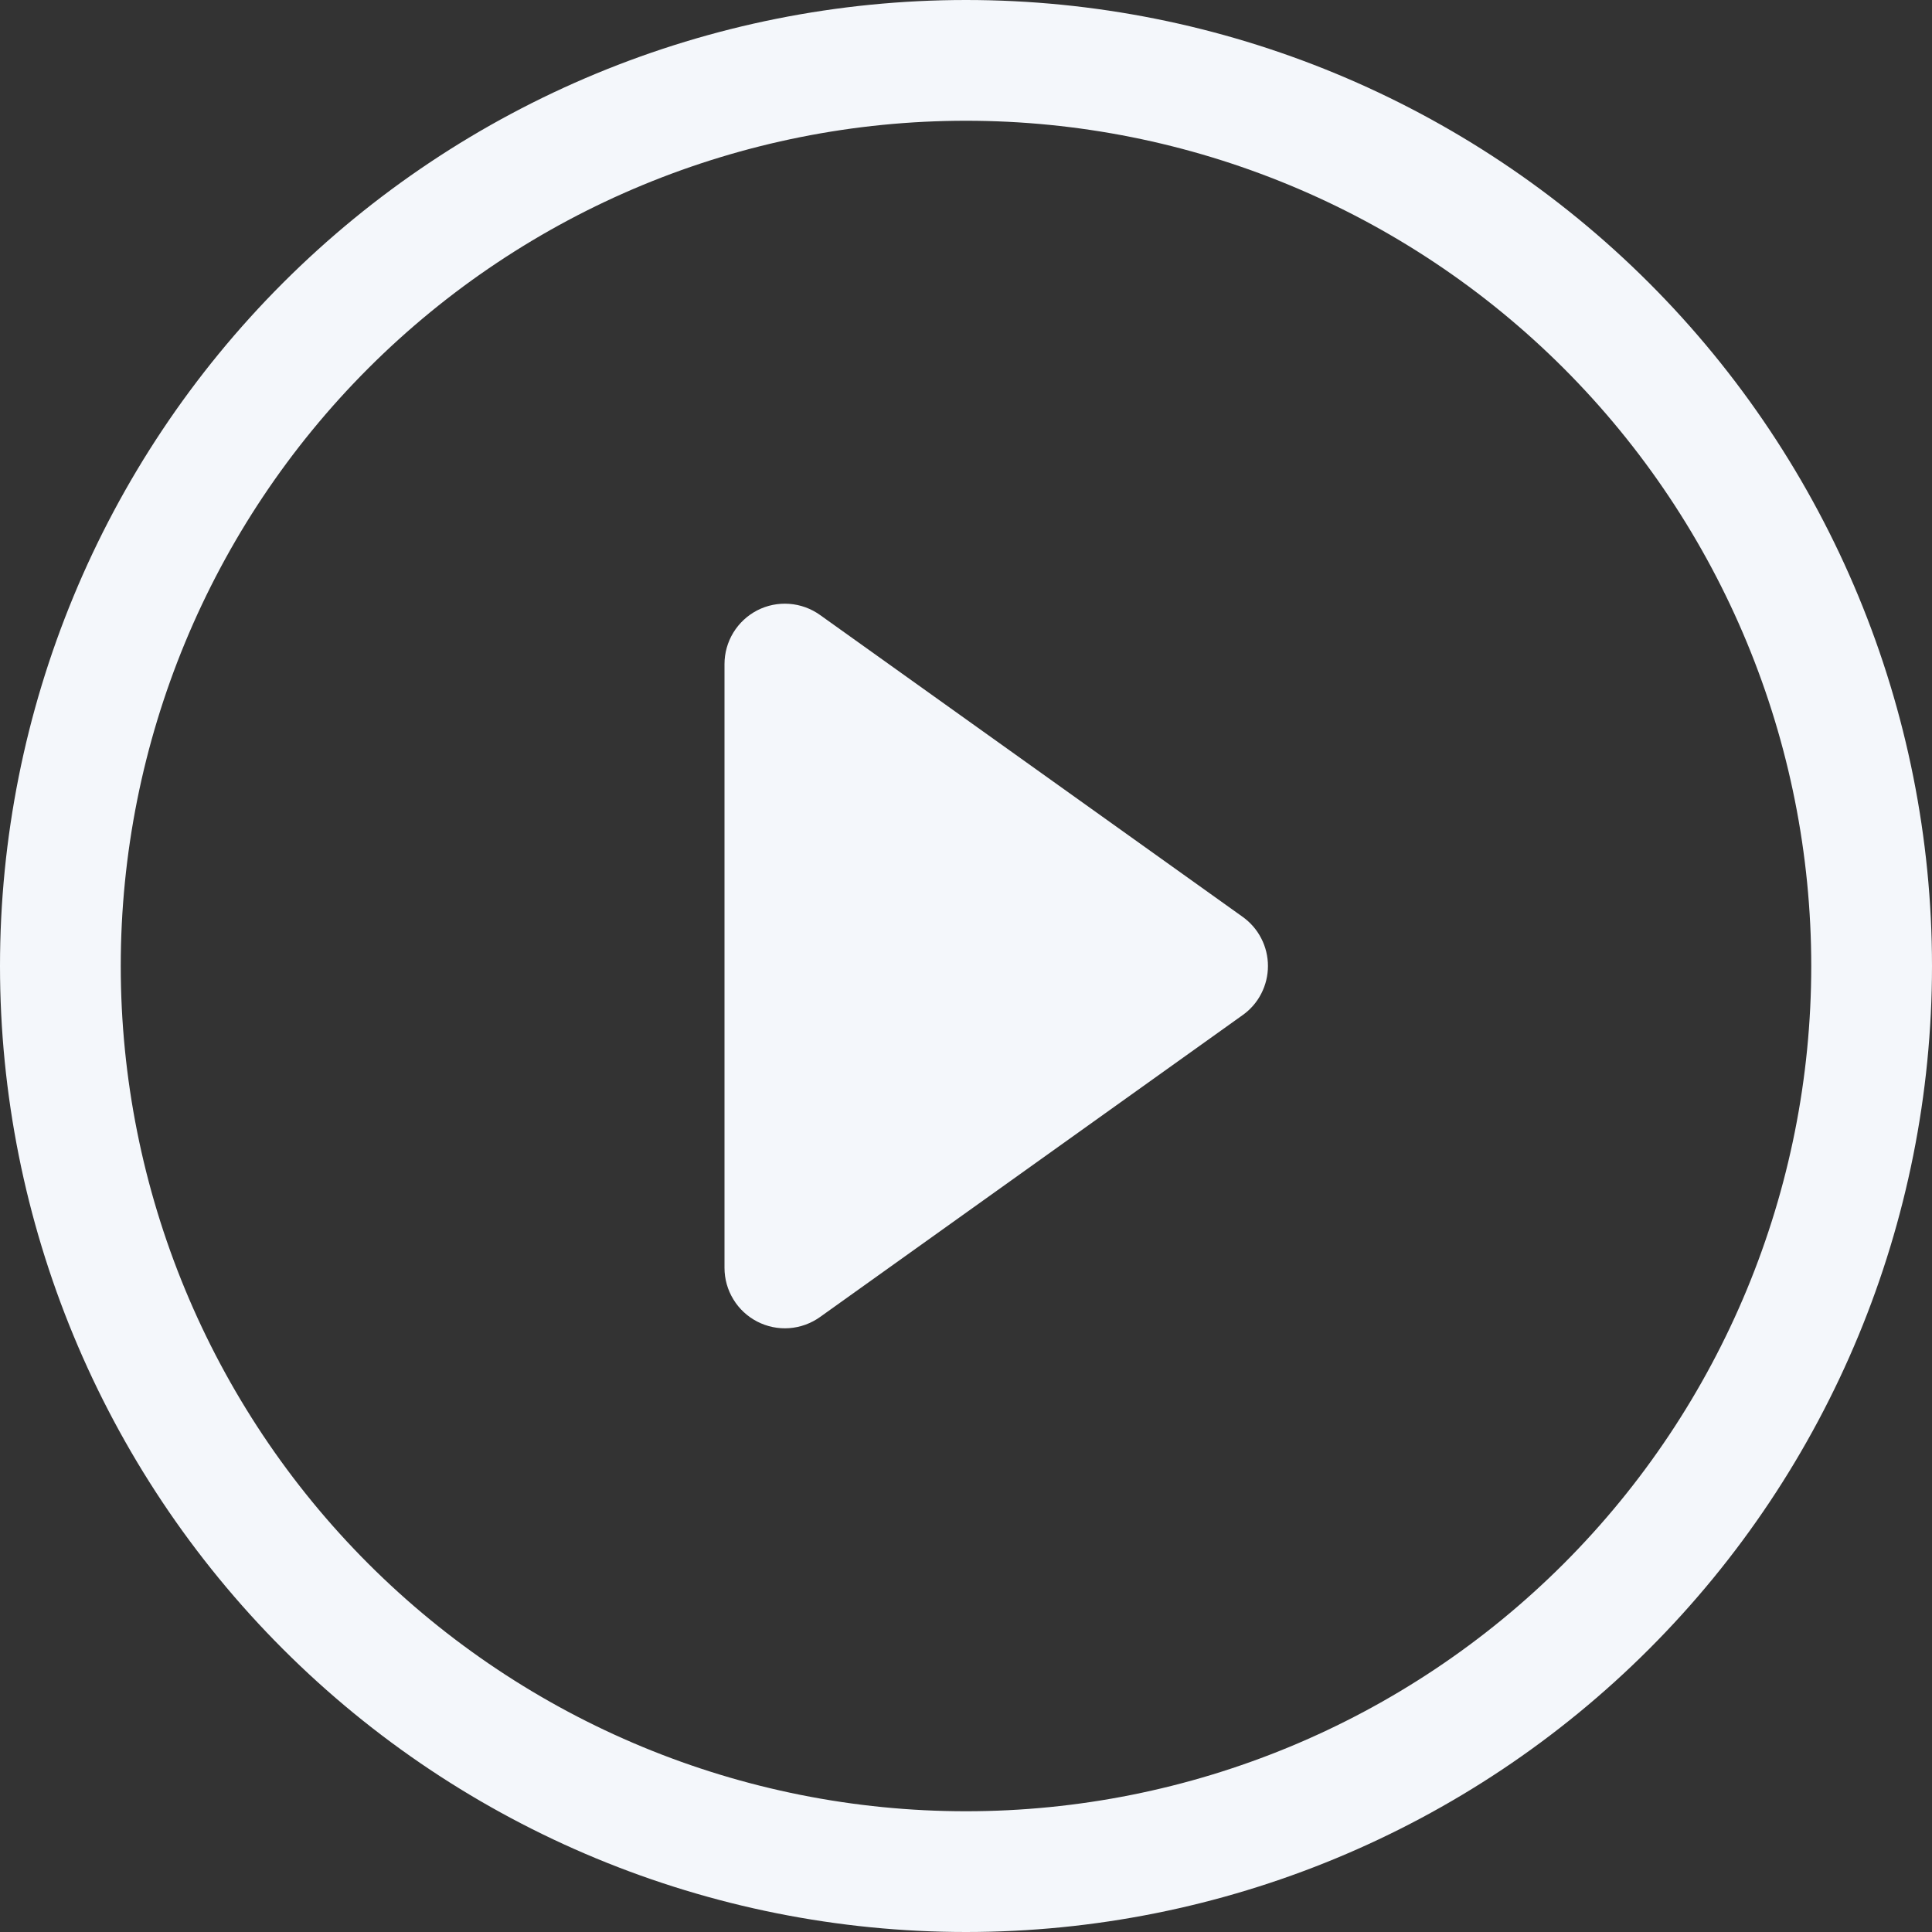 <svg width="38" height="38" viewBox="0 0 38 38" fill="none" xmlns="http://www.w3.org/2000/svg">
<rect x="0" y="0" width="38" height="38" fill="#333333" stroke="none"/>
<path d="M19 35.625C14.591 35.625 10.362 33.873 7.244 30.756C4.127 27.638 2.375 23.409 2.375 19C2.375 14.591 4.127 10.362 7.244 7.244C10.362 4.127 14.591 2.375 19 2.375C23.409 2.375 27.638 4.127 30.756 7.244C33.873 10.362 35.625 14.591 35.625 19C35.625 23.409 33.873 27.638 30.756 30.756C27.638 33.873 23.409 35.625 19 35.625ZM19 38C24.039 38 28.872 35.998 32.435 32.435C35.998 28.872 38 24.039 38 19C38 13.961 35.998 9.128 32.435 5.565C28.872 2.002 24.039 0 19 0C13.961 0 9.128 2.002 5.565 5.565C2.002 9.128 0 13.961 0 19C0 24.039 2.002 28.872 5.565 32.435C9.128 35.998 13.961 38 19 38Z" fill="#F4F7FB"/>
<path d="M14.894 12.005C15.088 11.905 15.306 11.861 15.524 11.877C15.742 11.893 15.951 11.969 16.129 12.096L24.441 18.033C24.595 18.143 24.721 18.288 24.807 18.456C24.894 18.624 24.939 18.811 24.939 19C24.939 19.189 24.894 19.375 24.807 19.544C24.721 19.712 24.595 19.857 24.441 19.966L16.129 25.904C15.951 26.031 15.742 26.107 15.524 26.123C15.306 26.139 15.088 26.094 14.894 25.994C14.7 25.894 14.537 25.743 14.424 25.556C14.31 25.37 14.25 25.156 14.25 24.937V13.062C14.25 12.844 14.31 12.63 14.423 12.444C14.537 12.257 14.7 12.105 14.894 12.005Z" fill="#F4F7FB"/>
</svg>
